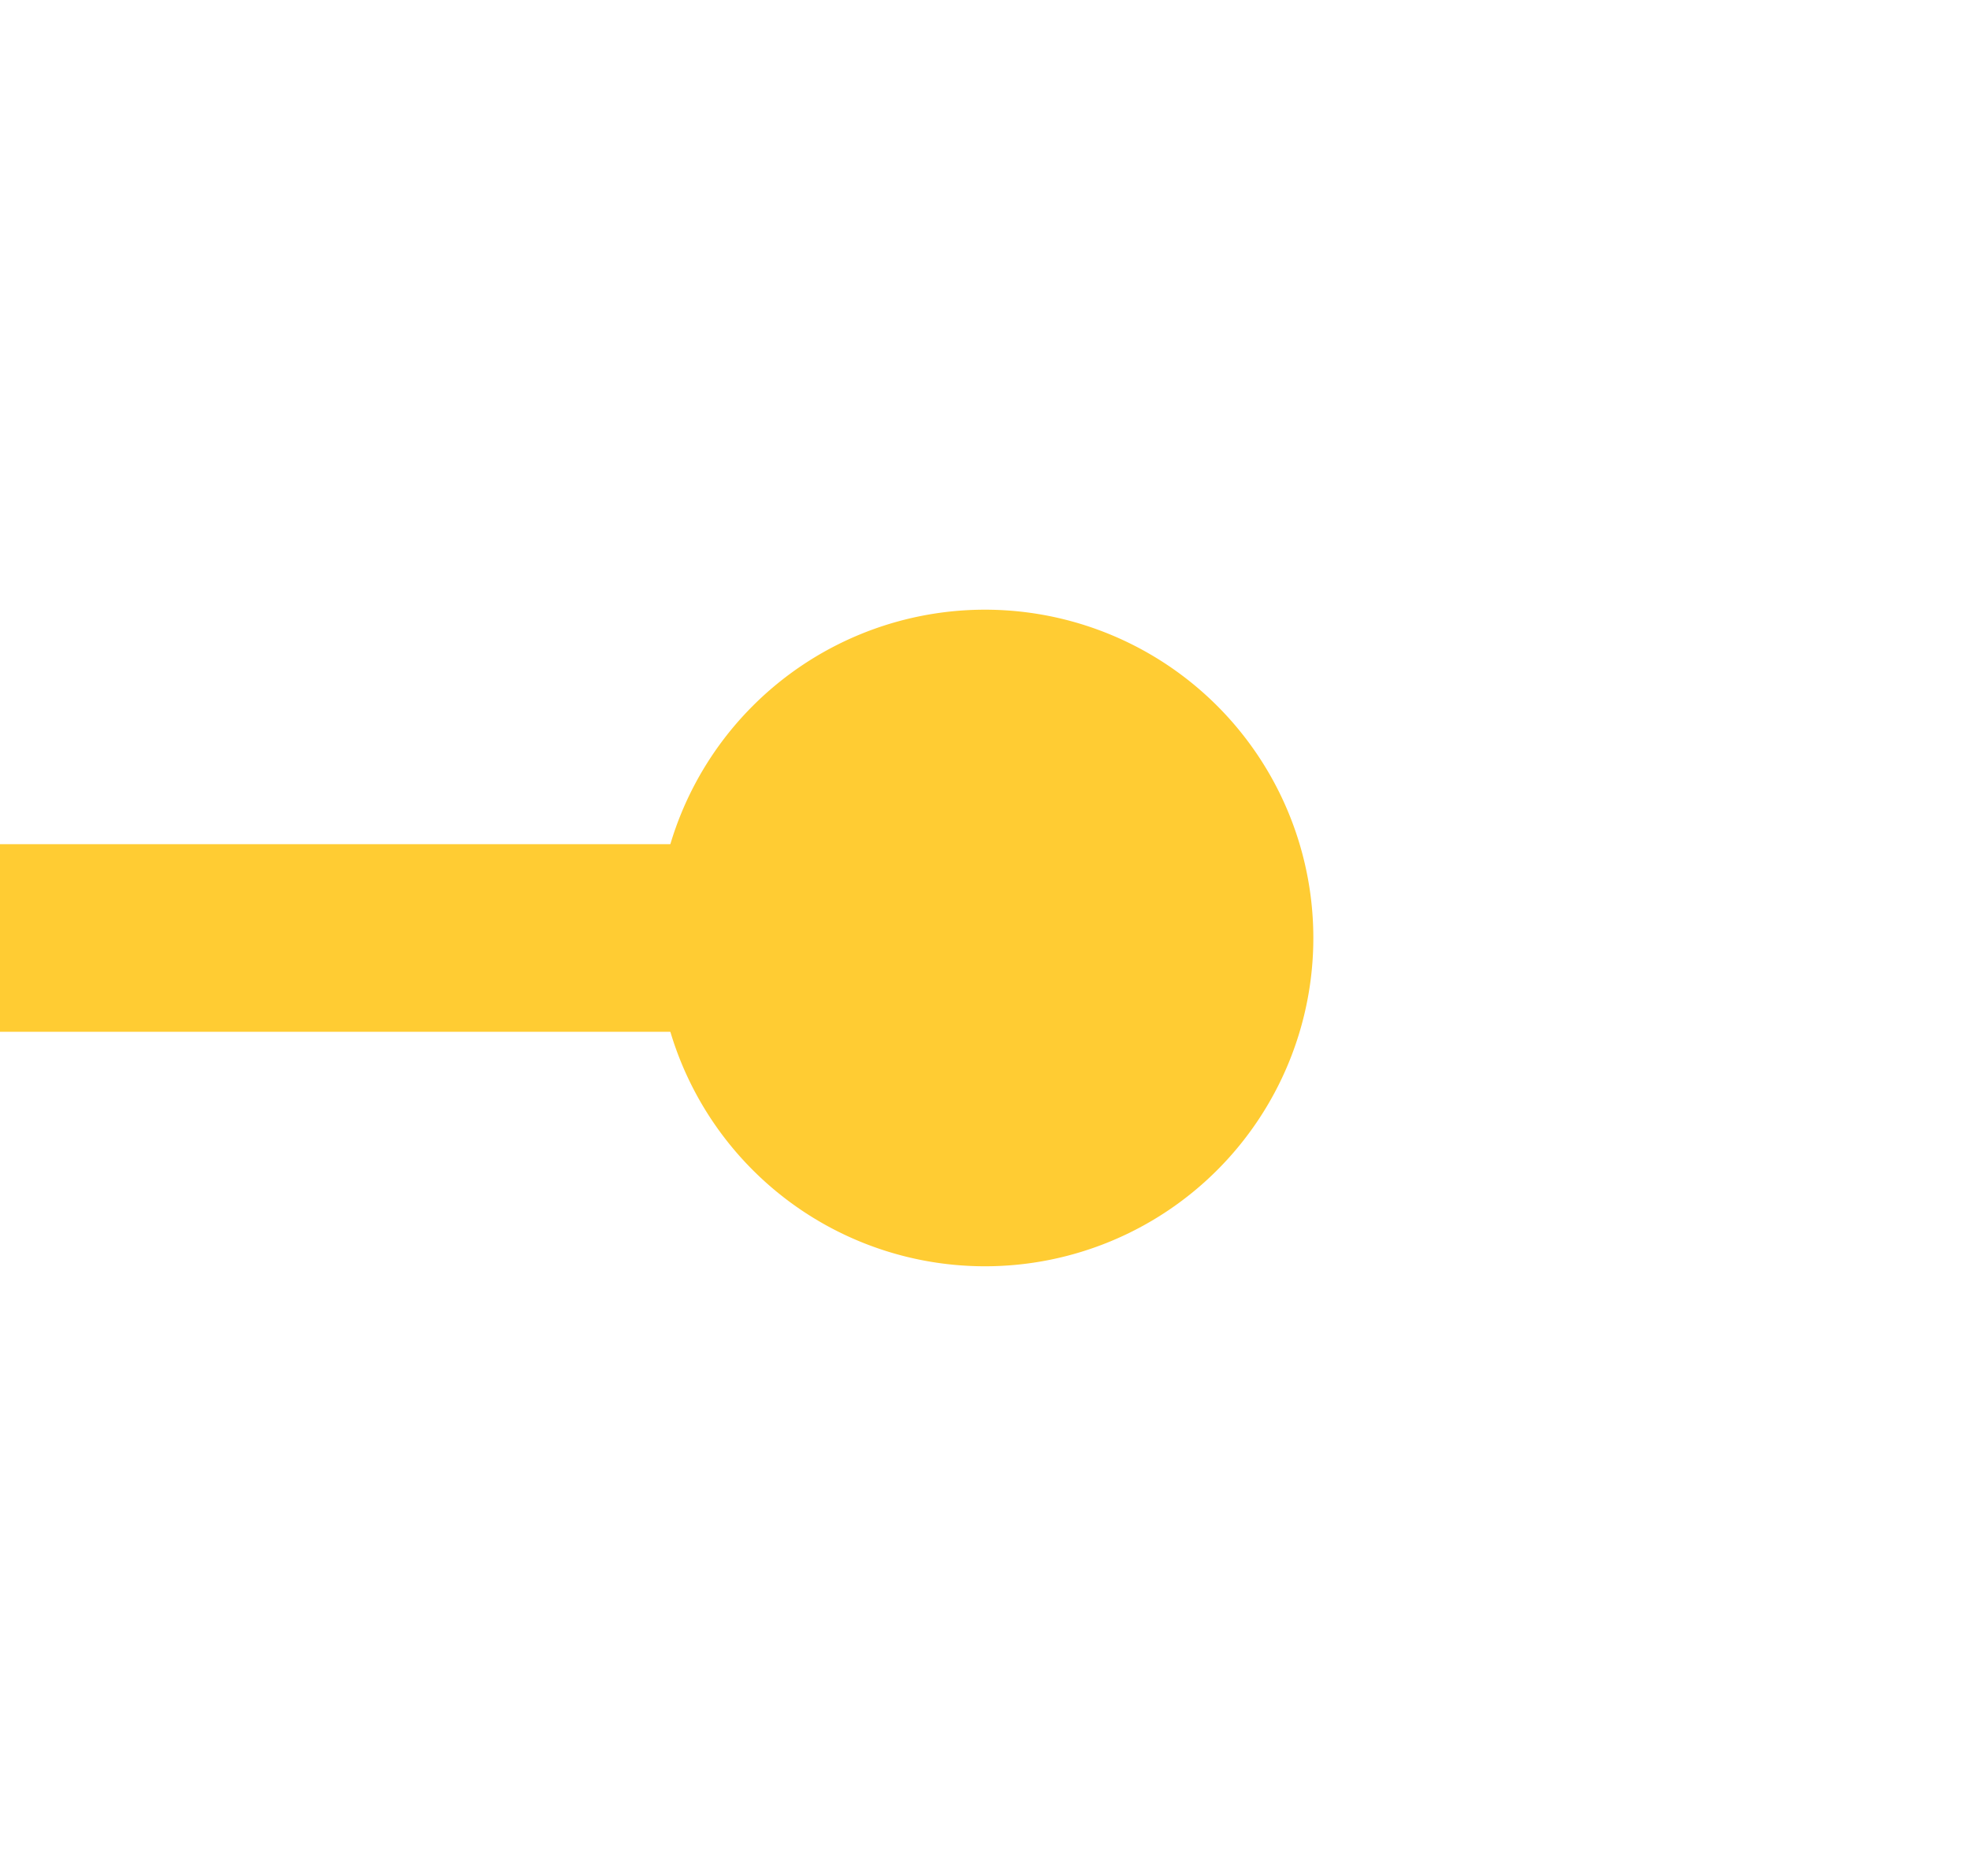 ﻿<?xml version="1.0" encoding="utf-8"?>
<svg version="1.1" xmlns:xlink="http://www.w3.org/1999/xlink" width="21px" height="20px" preserveAspectRatio="xMinYMid meet" viewBox="476 1565  21 18" xmlns="http://www.w3.org/2000/svg">
  <path d="M 218 1574  L 488 1574  " stroke-width="2" stroke="#ffcc33" fill="none" />
  <path d="M 219.5 1570.5  A 3.5 3.5 0 0 0 216 1574 A 3.5 3.5 0 0 0 219.5 1577.5 A 3.5 3.5 0 0 0 223 1574 A 3.5 3.5 0 0 0 219.5 1570.5 Z M 486.5 1570.5  A 3.5 3.5 0 0 0 483 1574 A 3.5 3.5 0 0 0 486.5 1577.5 A 3.5 3.5 0 0 0 490 1574 A 3.5 3.5 0 0 0 486.5 1570.5 Z " fill-rule="nonzero" fill="#ffcc33" stroke="none" />
</svg>